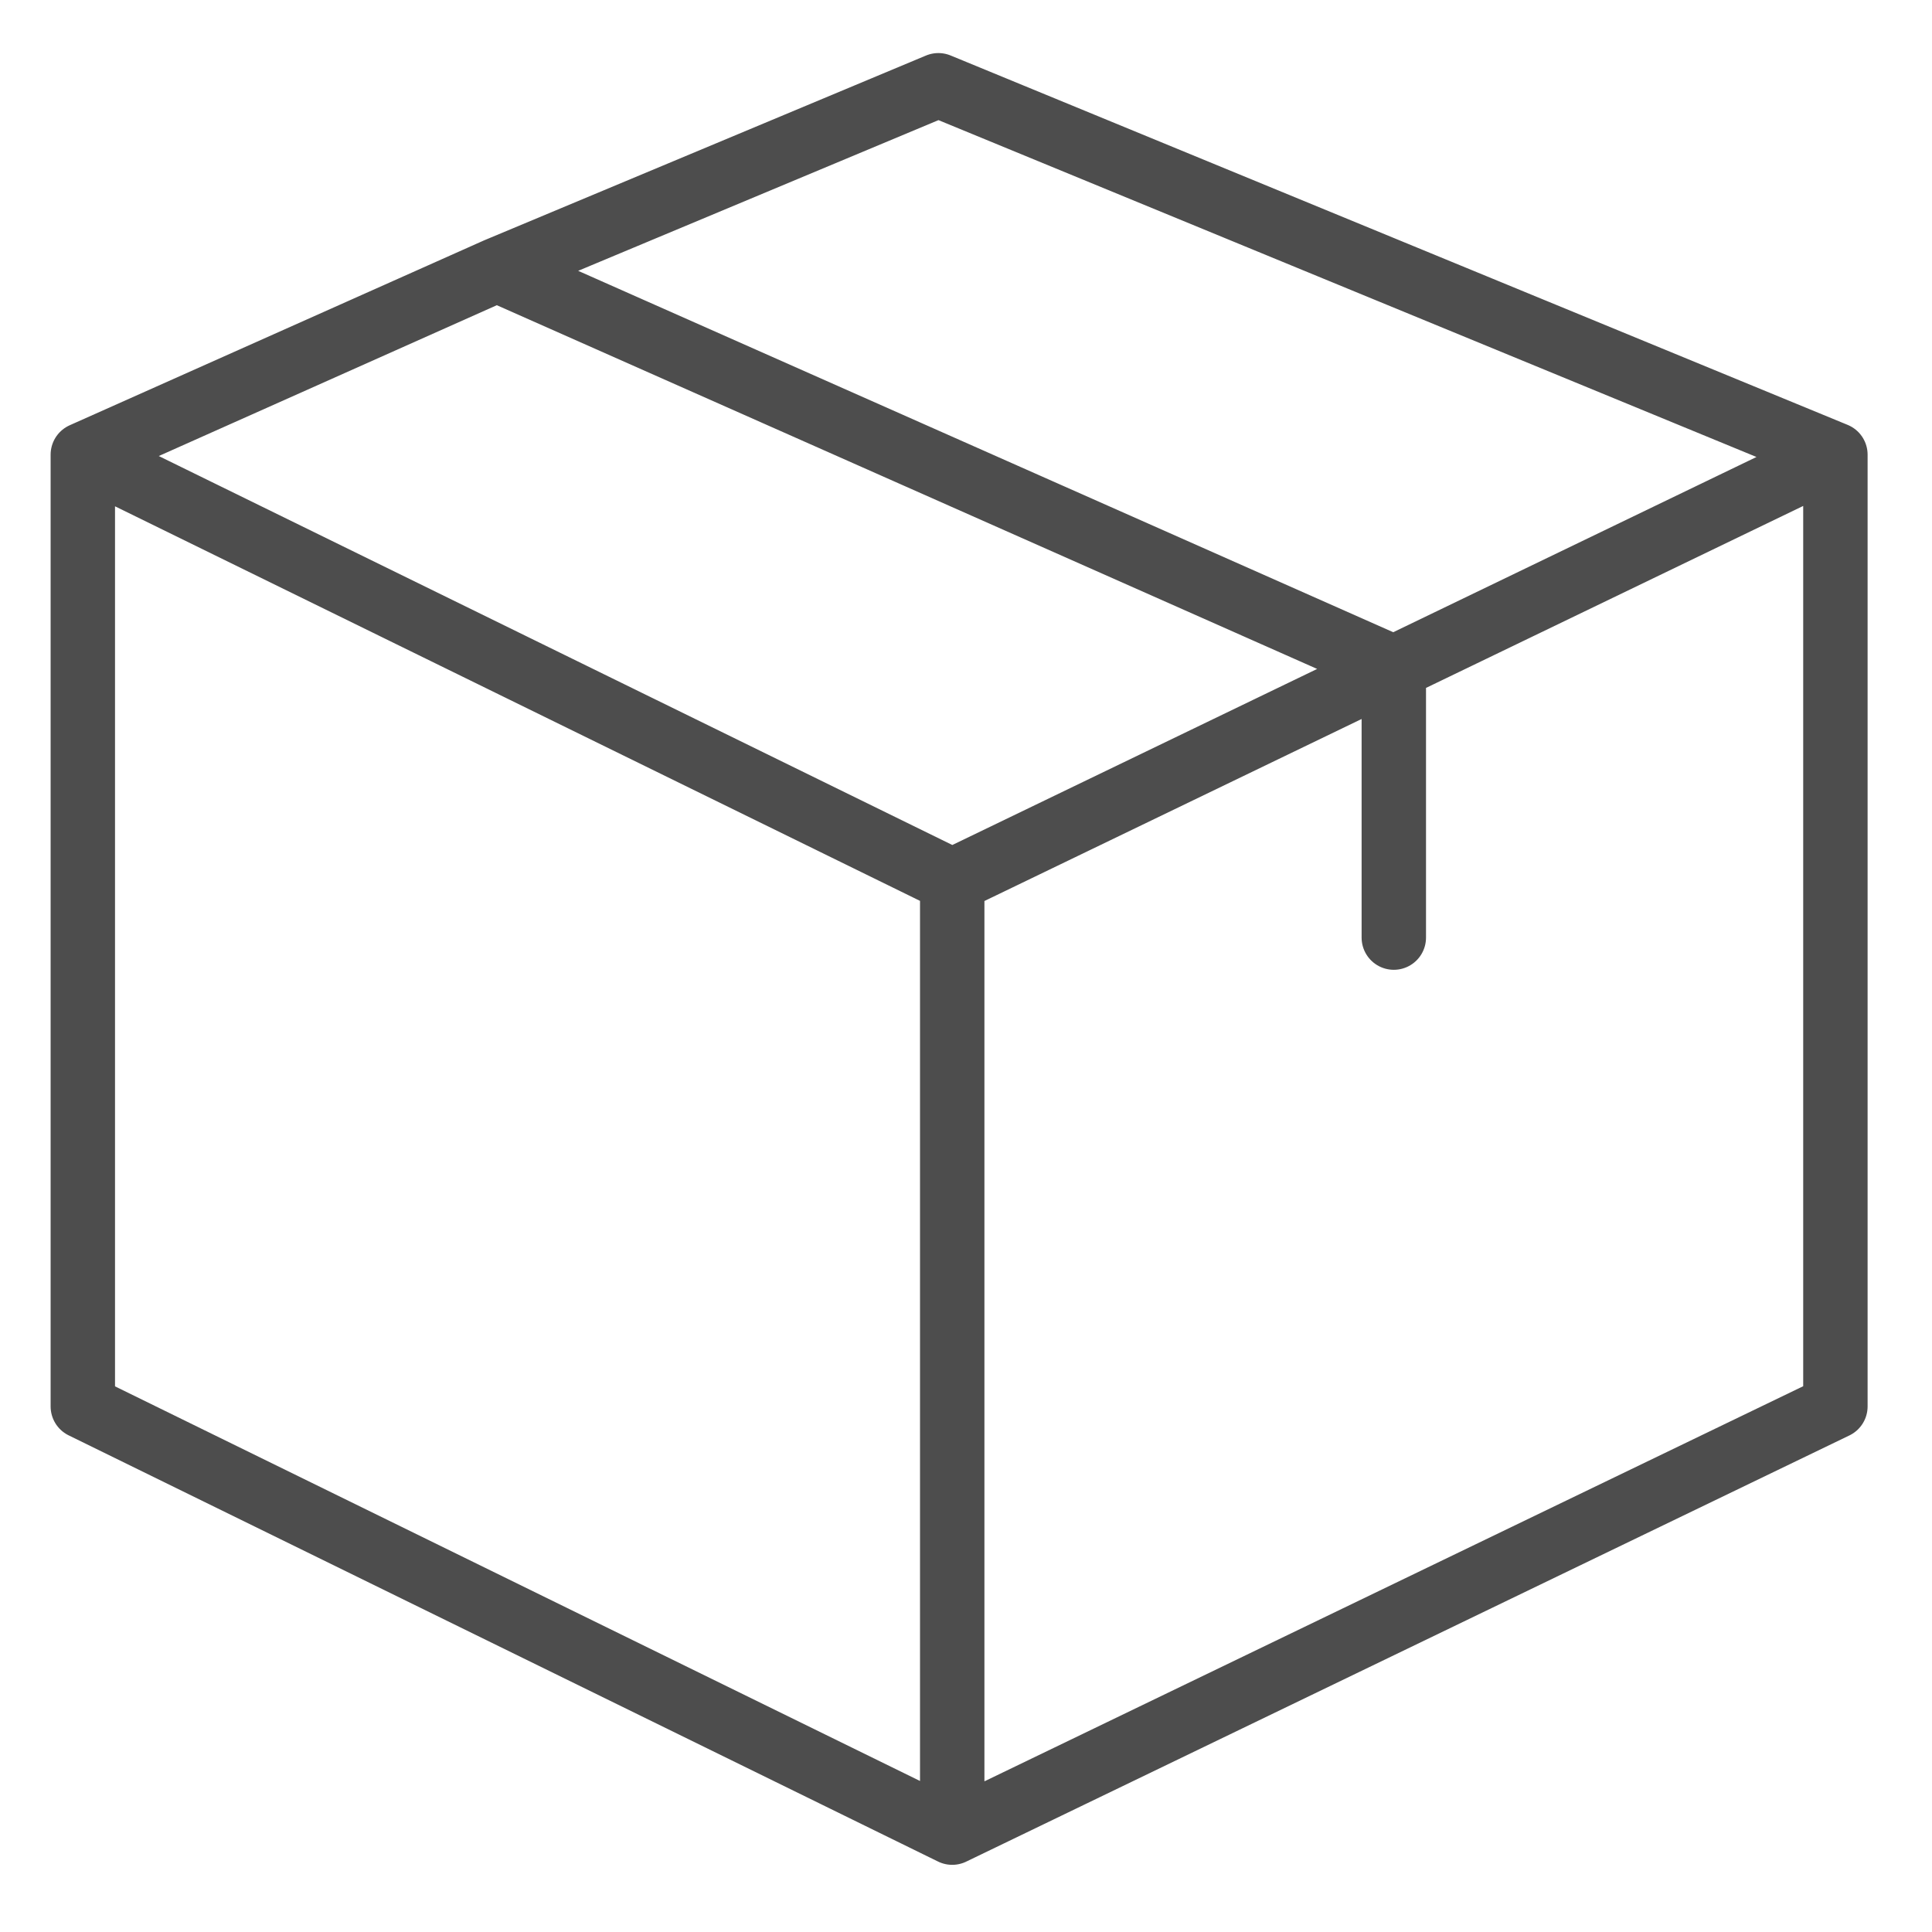 <svg width="30" height="30" viewBox="0 0 30 30" fill="none" xmlns="http://www.w3.org/2000/svg">
<path d="M1.286 7.06V21.839L14.786 28.457M1.286 7.06L14.786 13.677M1.286 7.06L7.714 4.192M14.786 13.677V28.457M14.786 13.677L21.643 10.368M14.786 28.457L28.5 21.839V7.06M28.5 7.06L14.571 1.324L7.714 4.192M28.5 7.06L21.643 10.368M7.714 4.192L21.643 10.368M21.643 10.368V14.559" stroke="#4D4D4D" stroke-linecap="round" stroke-linejoin="round"/>
</svg>
